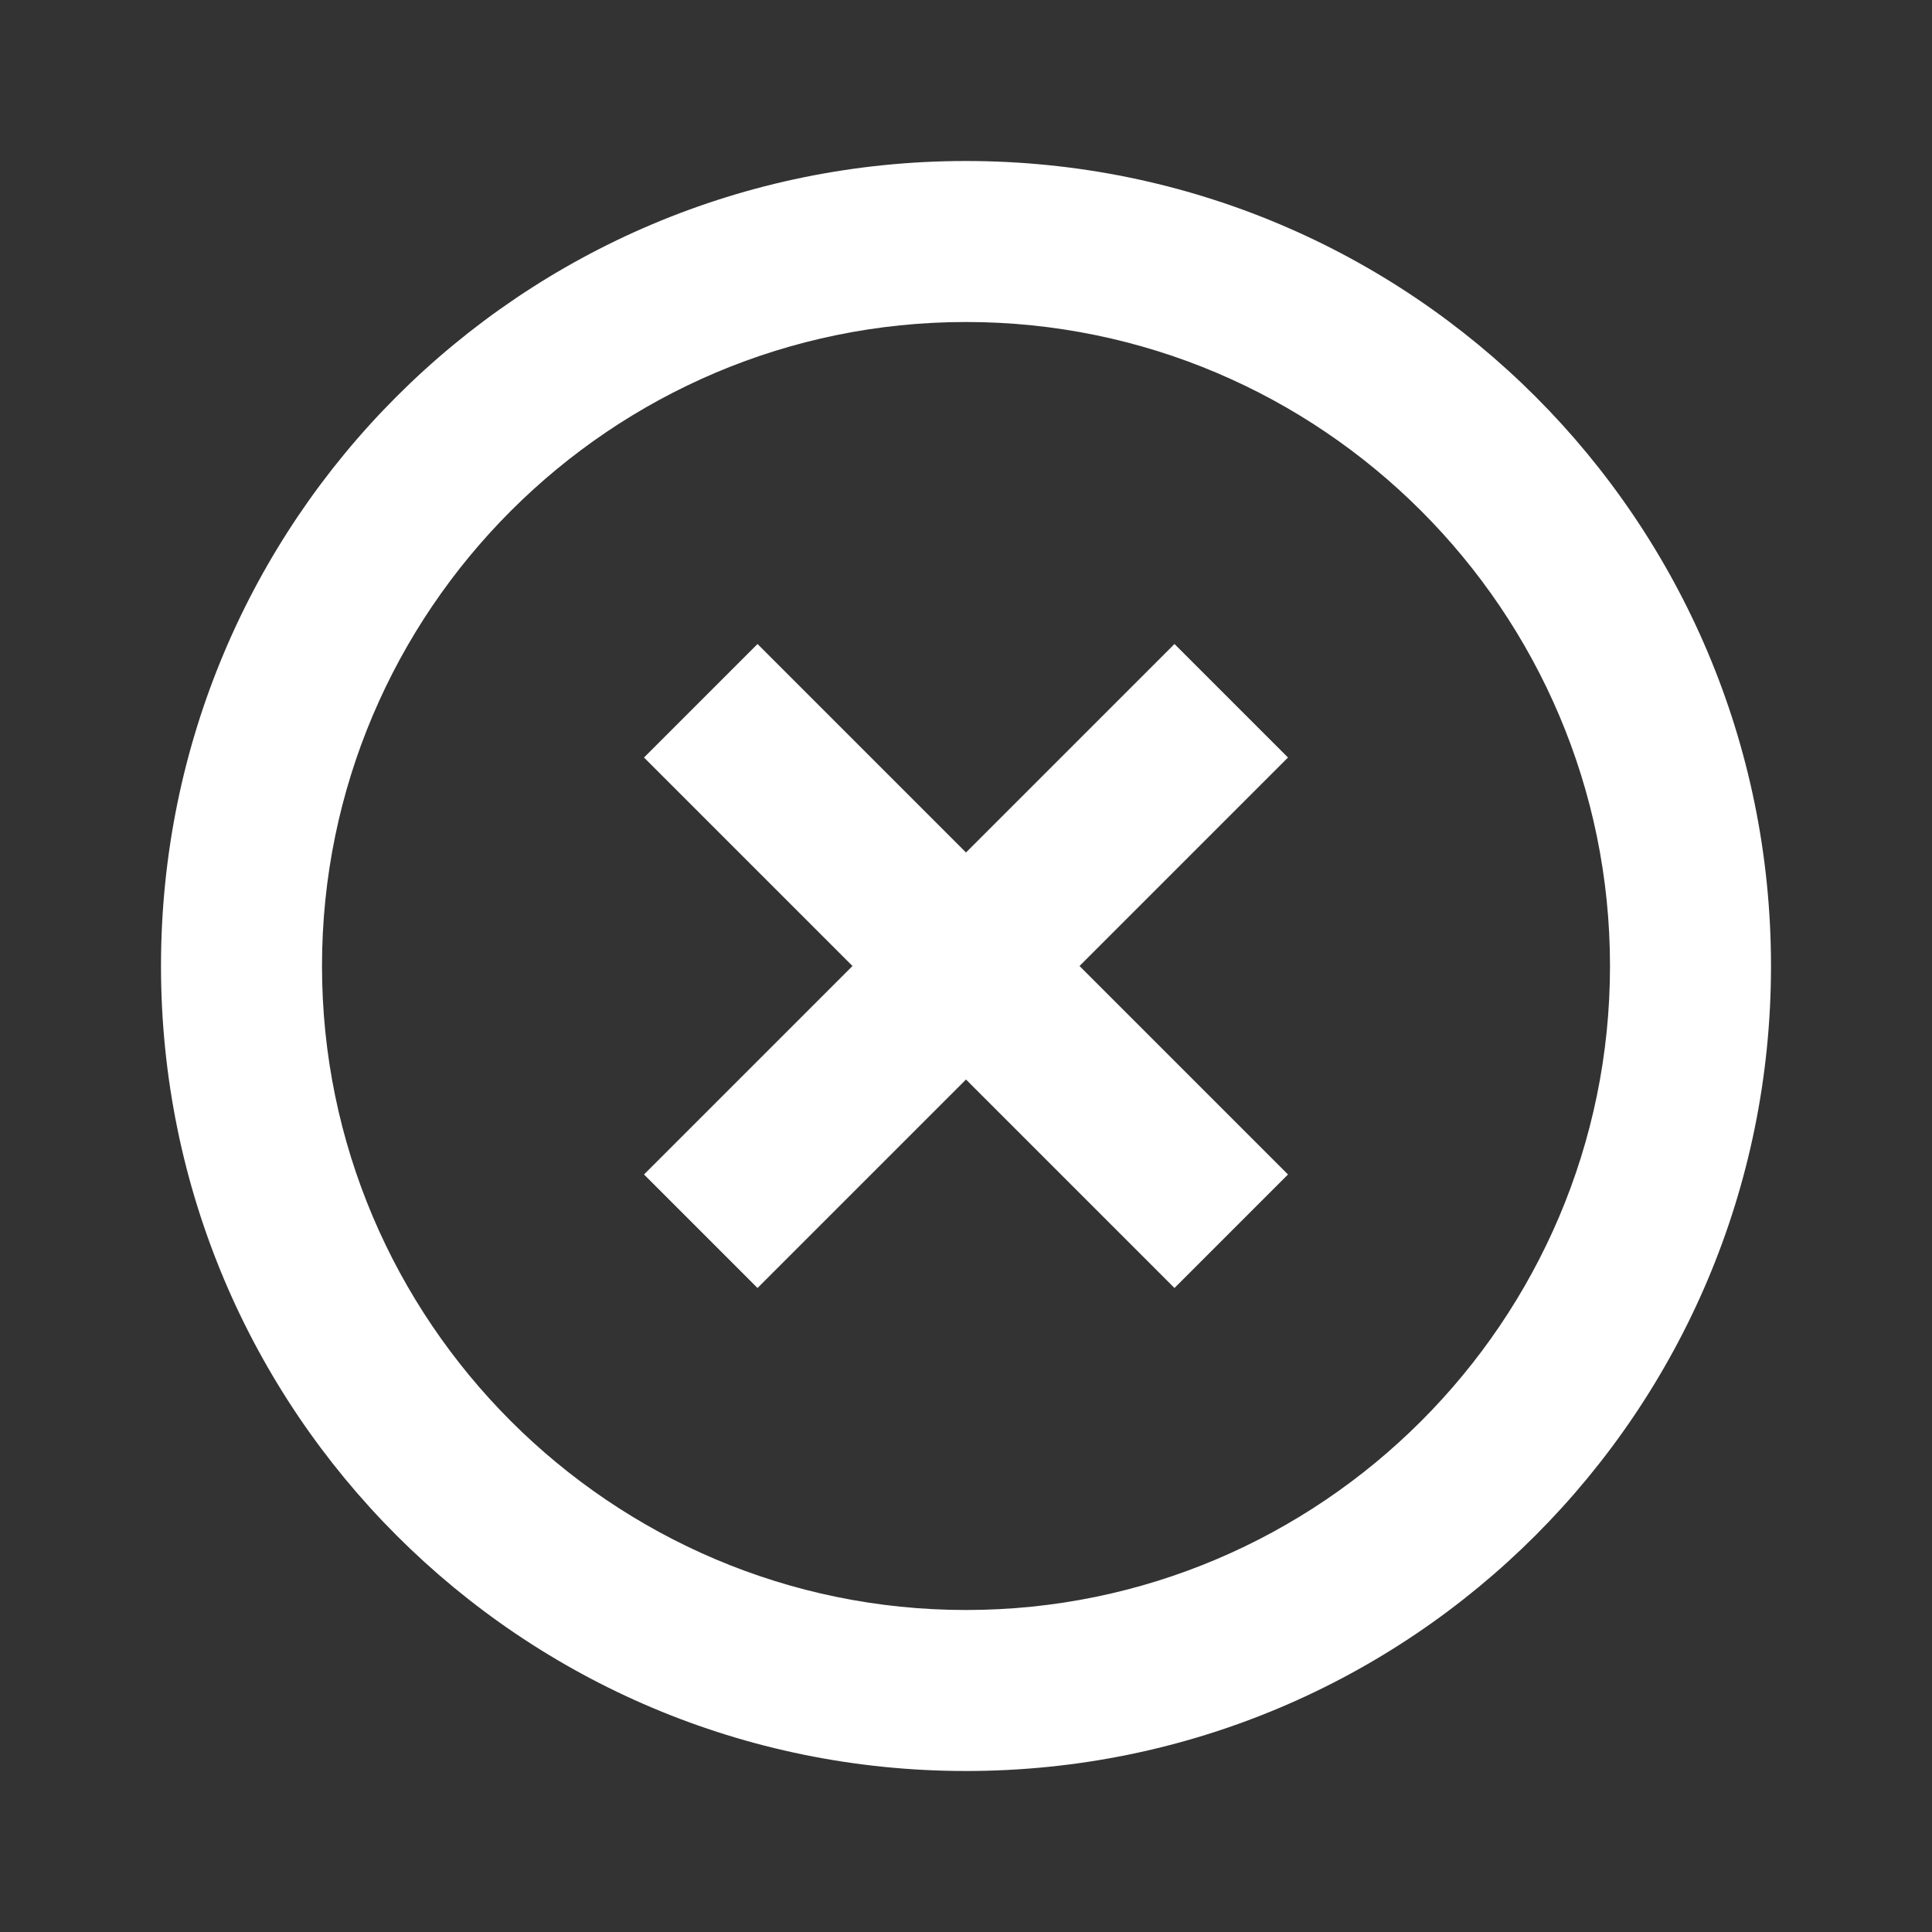 <svg width="45" height="45" viewBox="0 0 45 45" fill="none" xmlns="http://www.w3.org/2000/svg">
<rect x="0" y="0" width="45" height="45" fill="#333333" stroke="none"/>
<g id="mdi:close-circle-outline">
<path id="Vector" d="M22.5 37.5C14.231 37.5 7.5 30.769 7.5 22.5C7.5 14.231 14.231 7.5 22.5 7.5C30.769 7.5 37.5 14.231 37.5 22.5C37.5 30.769 30.769 37.5 22.5 37.5ZM22.5 3.75C12.131 3.75 3.75 12.131 3.75 22.5C3.75 32.869 12.131 41.25 22.5 41.25C32.869 41.25 41.25 32.869 41.25 22.5C41.25 12.131 32.869 3.75 22.5 3.75ZM27.356 15L22.5 19.856L17.644 15L15 17.644L19.856 22.5L15 27.356L17.644 30L22.5 25.144L27.356 30L30 27.356L25.144 22.5L30 17.644L27.356 15Z" fill="white"/>
</g>
</svg>
